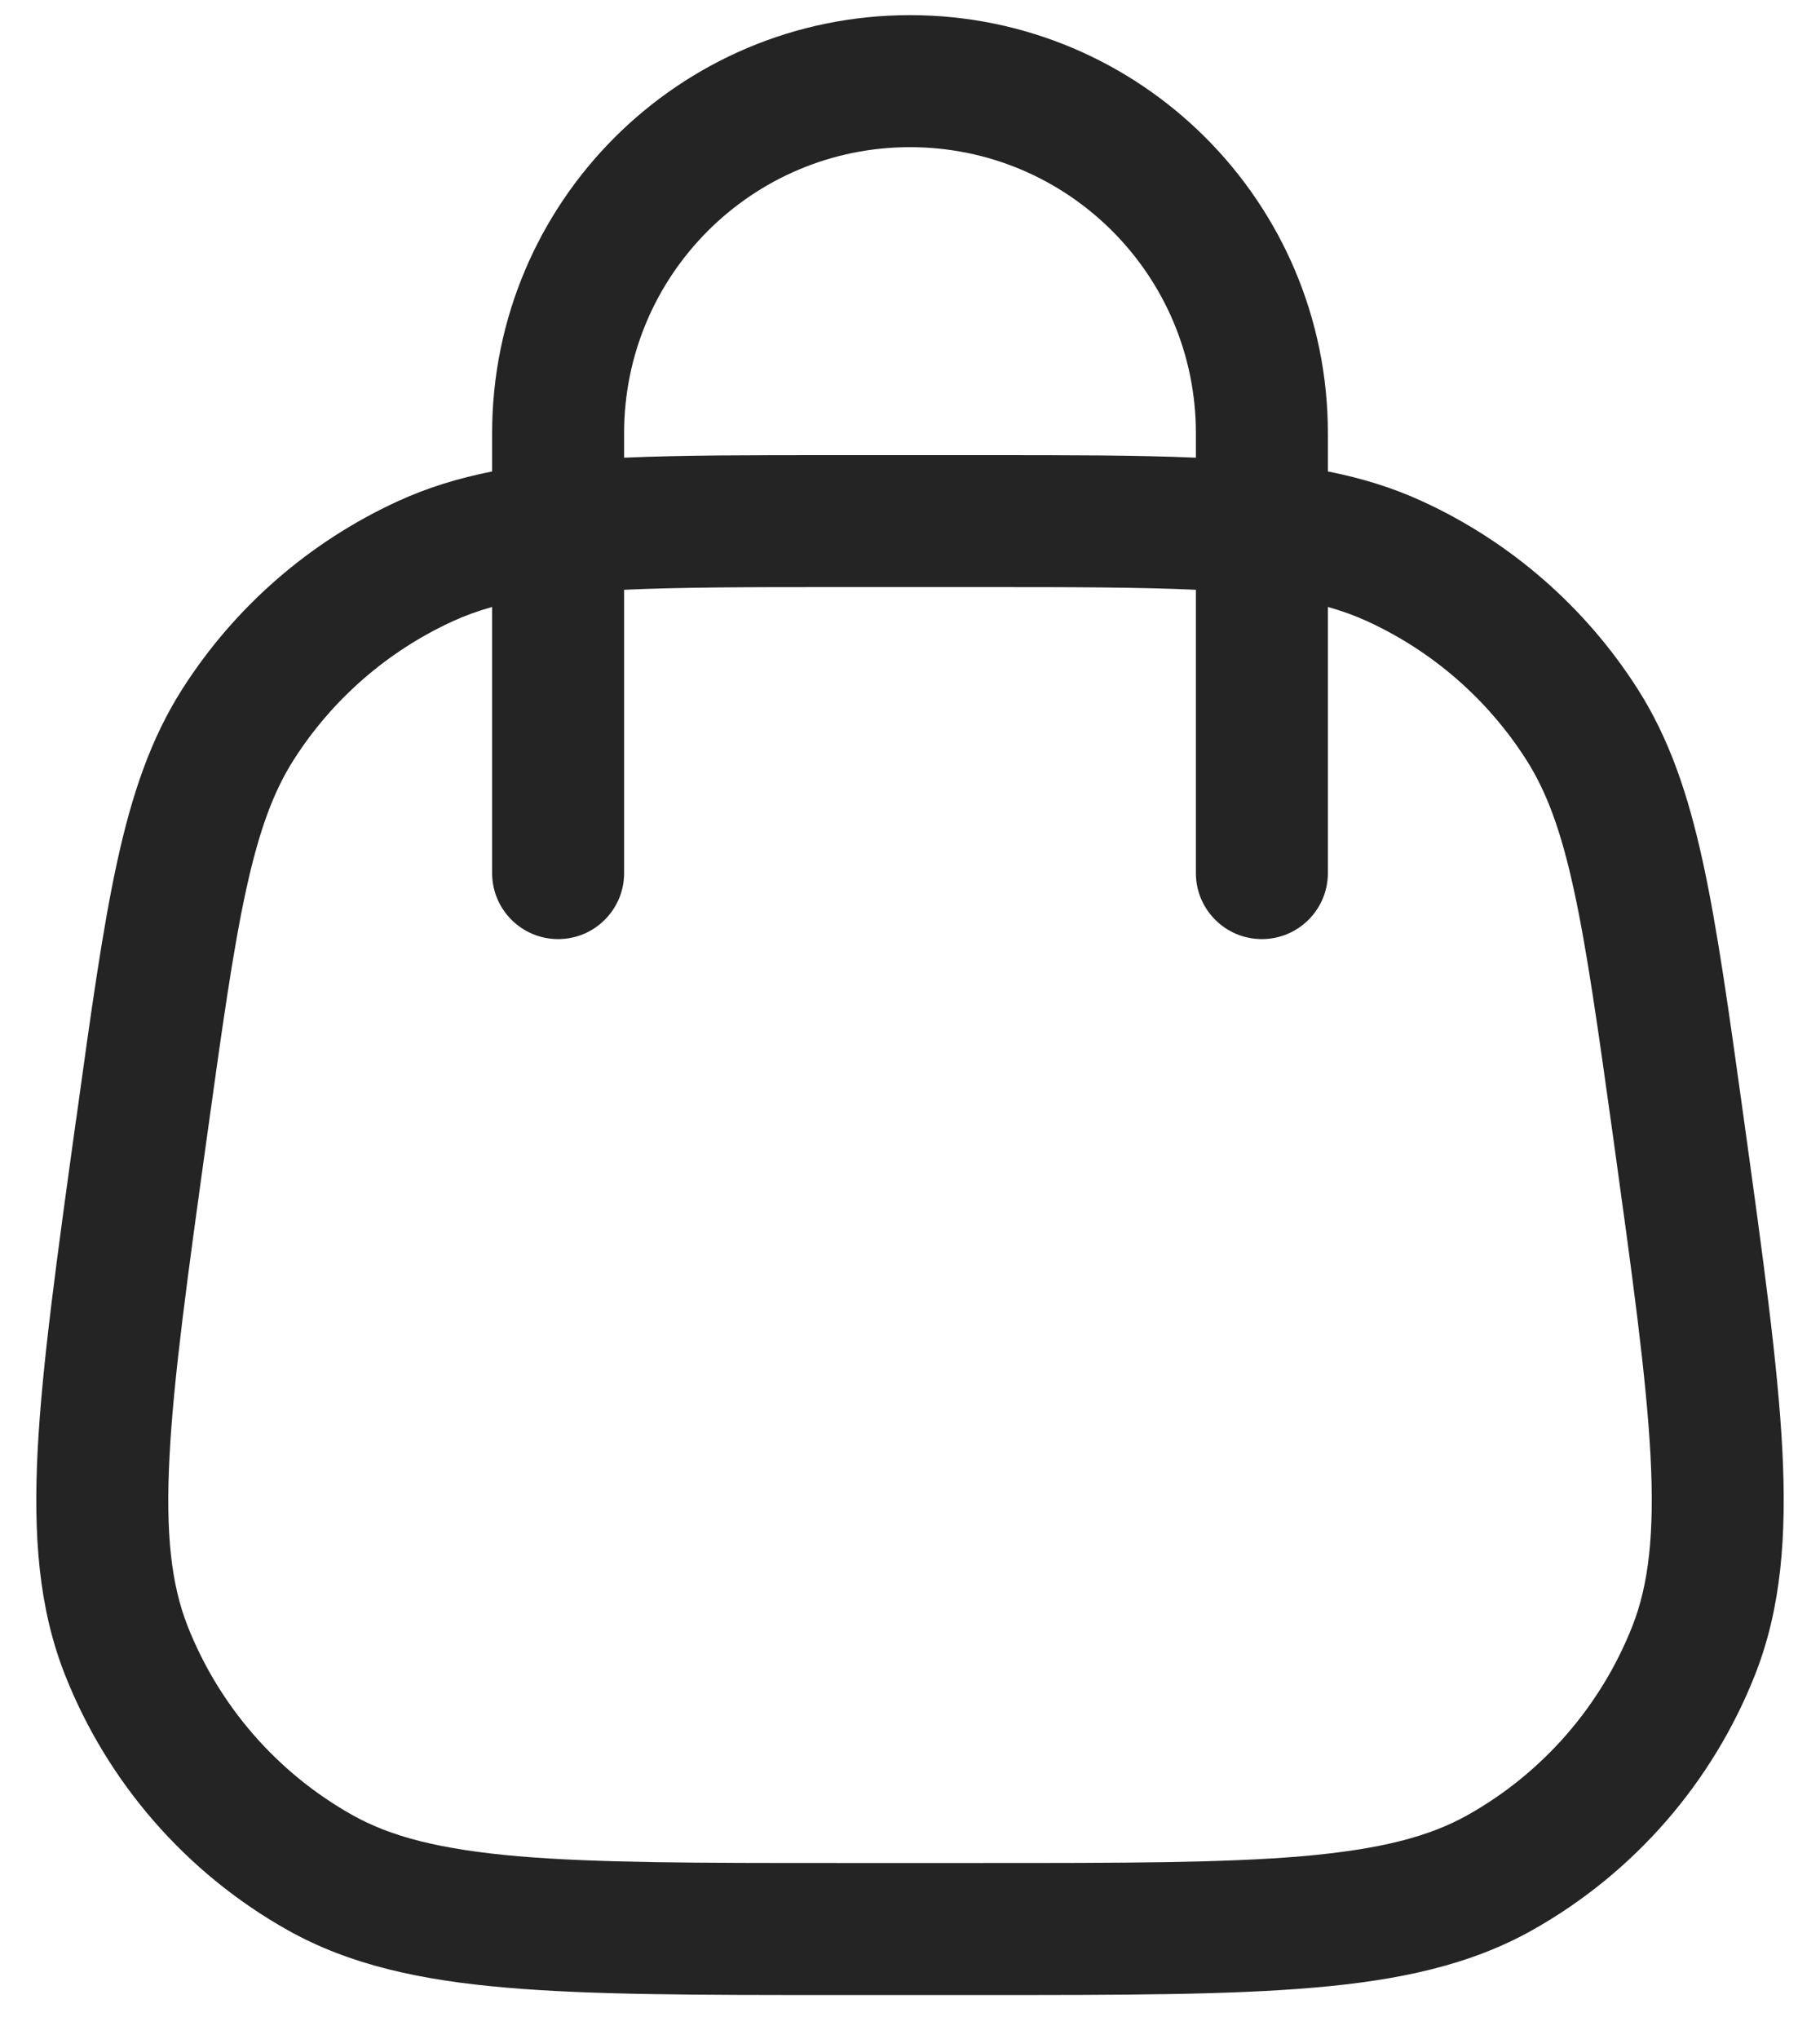 <svg width="25" height="28" viewBox="0 0 25 28" fill="none" xmlns="http://www.w3.org/2000/svg">
<g id="Bag 1">
<path id="Vector" fill-rule="evenodd" clip-rule="evenodd" d="M12.5 0.208C9.33 0.208 6.76 2.778 6.76 5.948V6.474C6.301 6.565 5.875 6.695 5.467 6.882C4.252 7.439 3.224 8.334 2.505 9.461C2.07 10.143 1.812 10.906 1.609 11.837C1.41 12.748 1.252 13.885 1.052 15.331L1.04 15.411C0.782 17.272 0.58 18.727 0.518 19.899C0.456 21.089 0.532 22.08 0.889 22.99C1.474 24.478 2.555 25.719 3.948 26.503C4.8 26.982 5.772 27.194 6.959 27.295C8.128 27.396 9.597 27.396 11.475 27.396H13.525C15.404 27.396 16.872 27.396 18.041 27.295C19.228 27.194 20.2 26.982 21.052 26.503C22.445 25.719 23.526 24.478 24.111 22.99C24.468 22.08 24.544 21.089 24.482 19.899C24.42 18.727 24.218 17.272 23.96 15.411L23.949 15.331C23.748 13.885 23.59 12.748 23.391 11.837C23.188 10.906 22.93 10.143 22.495 9.461C21.776 8.334 20.748 7.439 19.533 6.882C19.125 6.695 18.7 6.565 18.24 6.474V5.948C18.24 2.778 15.67 0.208 12.5 0.208ZM7.667 12.896C7.166 12.896 6.76 12.49 6.76 11.99V8.335C6.564 8.39 6.387 8.454 6.222 8.53C5.324 8.941 4.564 9.603 4.033 10.436C3.759 10.866 3.56 11.398 3.38 12.223C3.198 13.059 3.049 14.127 2.842 15.618C2.576 17.531 2.385 18.909 2.329 19.994C2.272 21.07 2.355 21.764 2.576 22.327C3.009 23.427 3.807 24.344 4.837 24.923C5.364 25.22 6.04 25.397 7.114 25.49C8.196 25.583 9.587 25.583 11.519 25.583H13.481C15.413 25.583 16.804 25.583 17.886 25.49C18.96 25.397 19.636 25.22 20.163 24.923C21.193 24.344 21.991 23.427 22.424 22.327C22.645 21.764 22.728 21.07 22.672 19.994C22.615 18.909 22.424 17.531 22.159 15.618C21.951 14.127 21.802 13.059 21.62 12.223C21.441 11.398 21.241 10.866 20.967 10.436C20.436 9.603 19.676 8.941 18.778 8.53C18.613 8.454 18.436 8.39 18.24 8.335V11.99C18.24 12.49 17.834 12.896 17.333 12.896C16.833 12.896 16.427 12.49 16.427 11.99V8.099C15.661 8.063 14.716 8.062 13.481 8.062H11.519C10.284 8.062 9.339 8.063 8.573 8.099V11.99C8.573 12.49 8.167 12.896 7.667 12.896ZM13.536 6.25C14.672 6.25 15.62 6.25 16.427 6.285V5.948C16.427 3.779 14.669 2.021 12.5 2.021C10.331 2.021 8.573 3.779 8.573 5.948V6.285C9.38 6.25 10.328 6.25 11.464 6.25H13.536Z" fill="#242424"/>
</g>
</svg>
